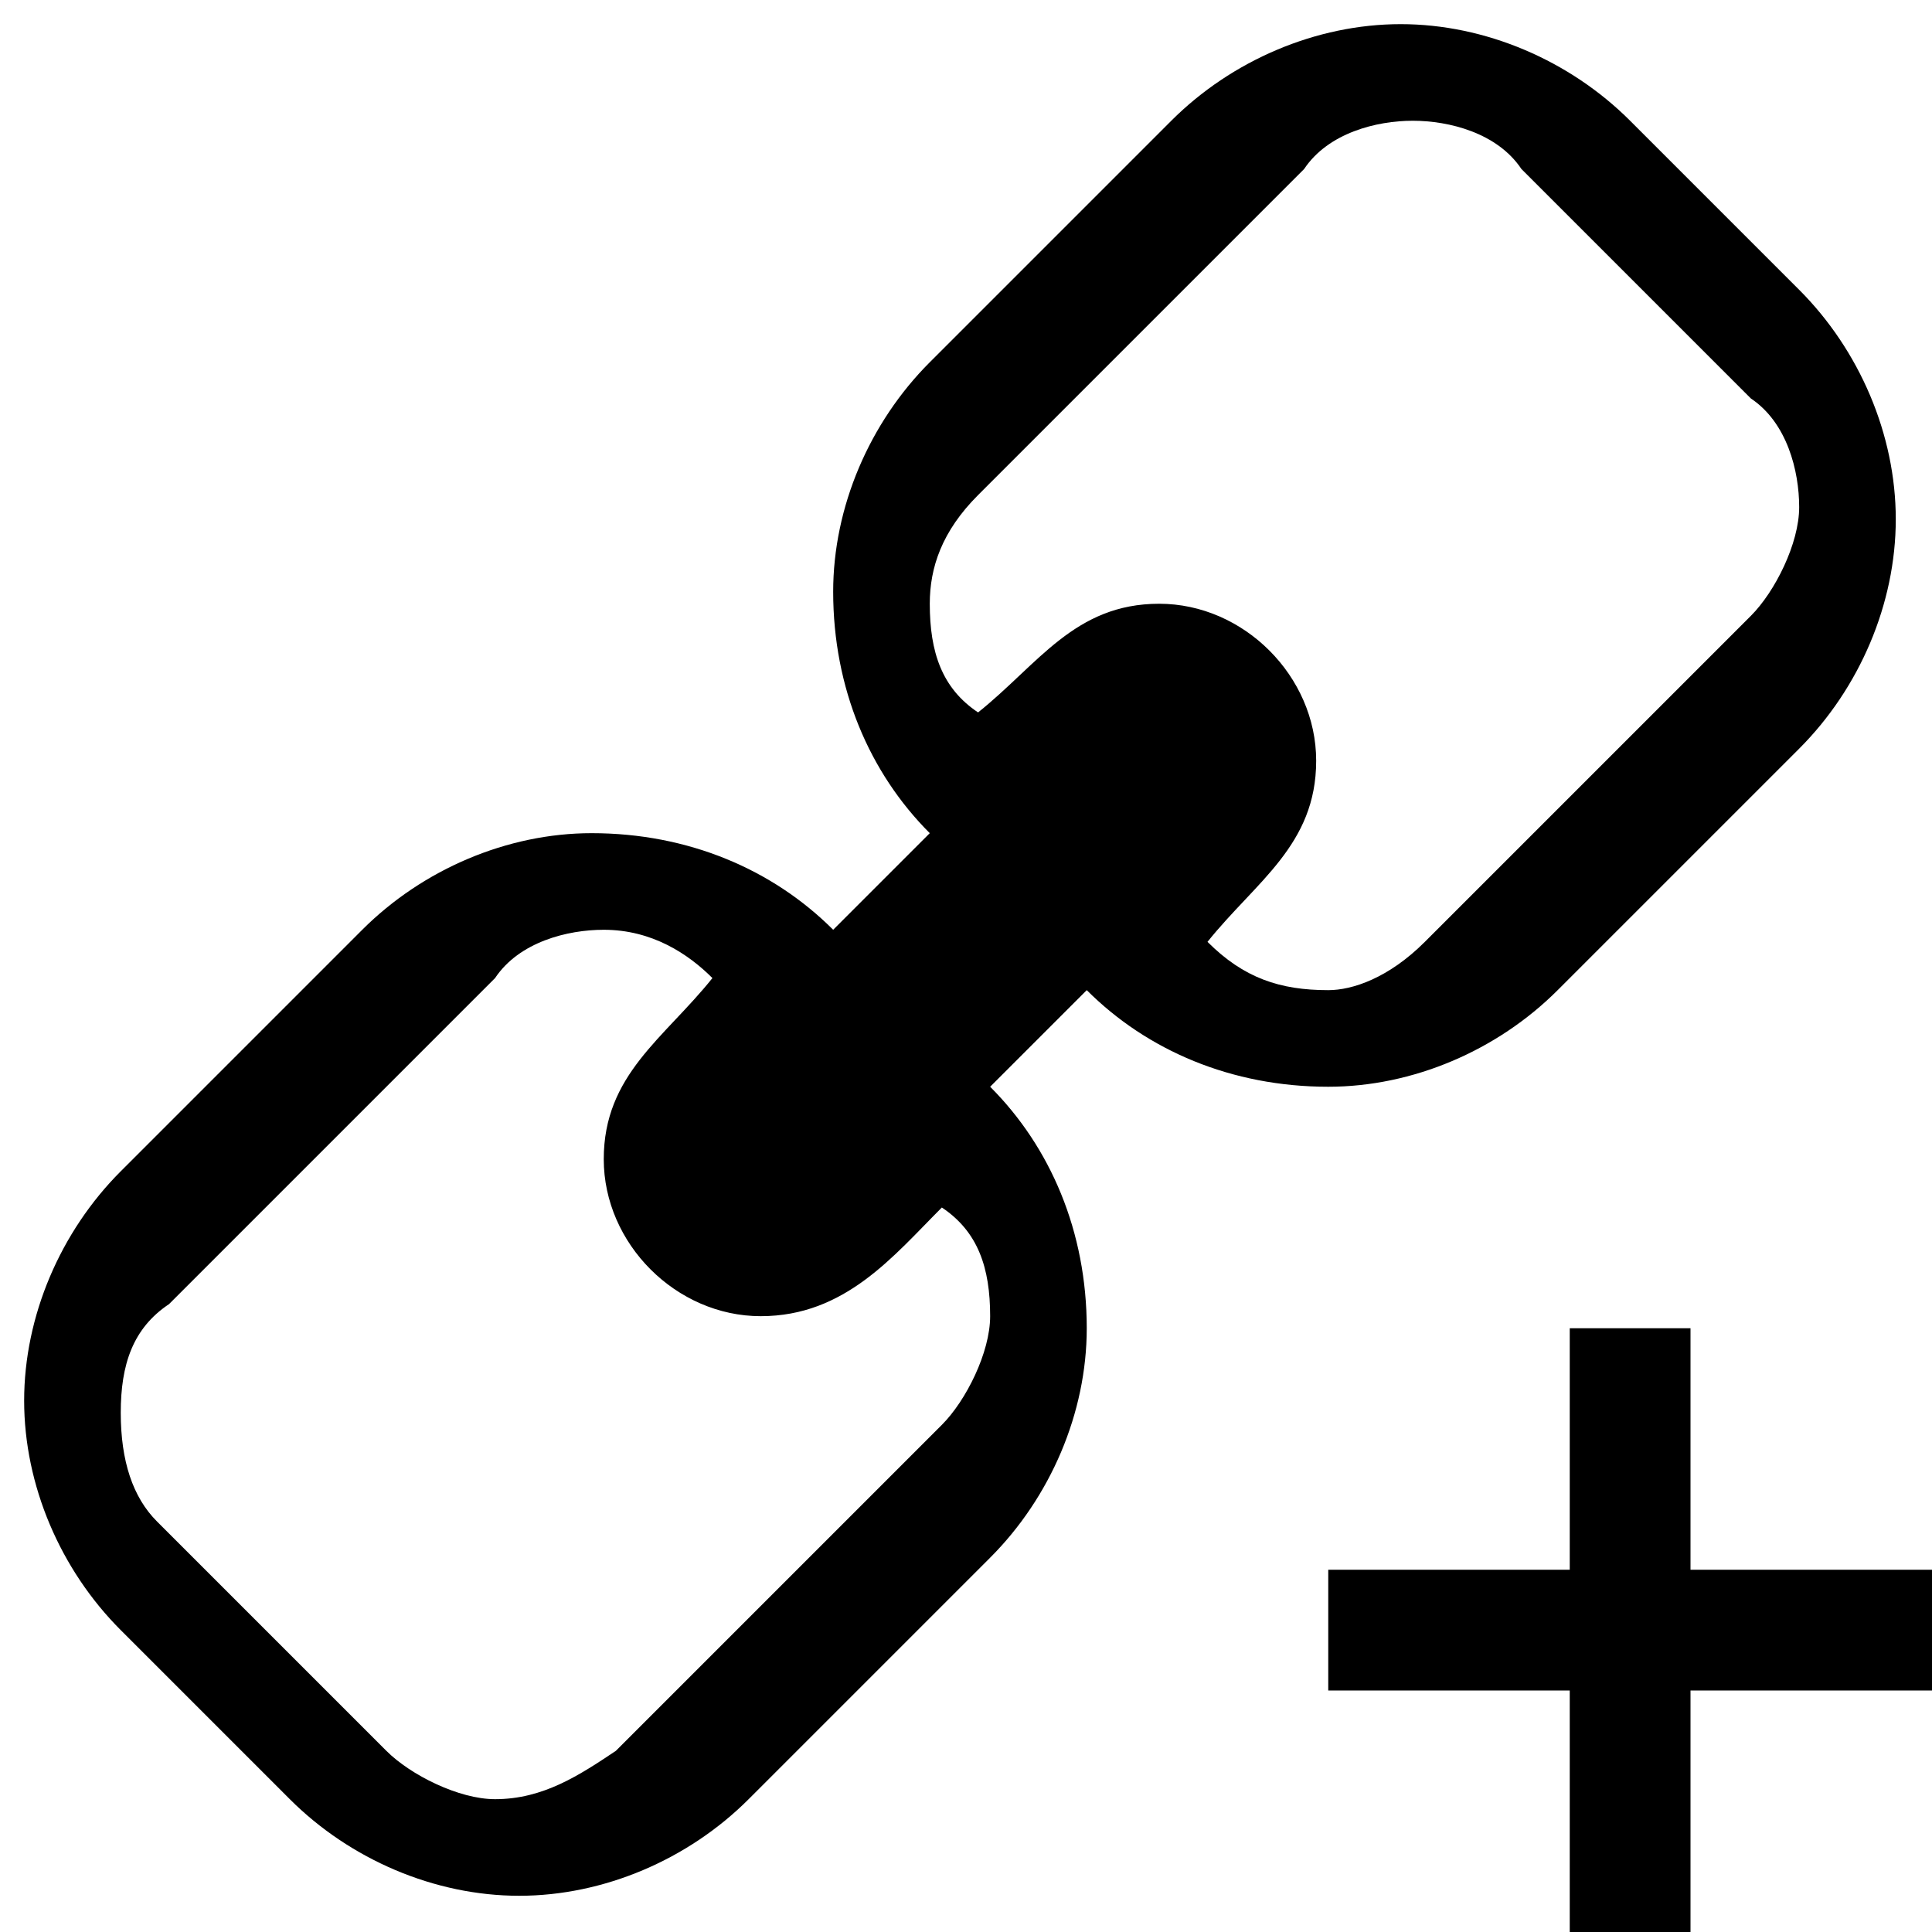 <?xml version="1.0" encoding="utf-8"?>
<!-- Generator: Adobe Illustrator 19.0.1, SVG Export Plug-In . SVG Version: 6.00 Build 0)  -->
<svg version="1.1" id="Add_Relationship" xmlns="http://www.w3.org/2000/svg" xmlns:xlink="http://www.w3.org/1999/xlink" x="0px"
	 y="0px" viewBox="0 0 16 16" enable-background="new 0 0 16 16" xml:space="preserve">
<polygon points="14,13 14,11 13,11 13,13 11,13 11,14 13,14 13,16 14,16 14,14 16,14 16,13 "/>
<path d="M2.4,14.9L1,13.5c-0.5-0.5-0.8-1.2-0.8-1.9c0-0.7,0.3-1.4,0.8-1.9l2-2c0.5-0.5,1.2-0.8,1.9-0.8c0.8,0,1.5,0.3,2,0.8l0.8-0.8
	c-0.5-0.5-0.8-1.2-0.8-2c0-0.7,0.3-1.4,0.8-1.9l2-2c0.5-0.5,1.2-0.8,1.9-0.8c0.7,0,1.4,0.3,1.9,0.8l1.4,1.4c0.5,0.5,0.8,1.2,0.8,1.9
	c0,0.7-0.3,1.4-0.8,1.9l-2,2C12.4,8.7,11.7,9,11,9c-0.8,0-1.5-0.3-2-0.8L8.2,9C8.7,9.5,9,10.2,9,11c0,0.7-0.3,1.4-0.8,1.9l-2,2
	c-0.5,0.5-1.2,0.8-1.9,0.8C3.6,15.7,2.9,15.4,2.4,14.9z M11.8,7.8l2.7-2.7c0.2-0.2,0.4-0.6,0.4-0.9c0-0.3-0.1-0.7-0.4-0.9l-1.9-1.9
	C12.4,1.1,12,1,11.7,1c-0.3,0-0.7,0.1-0.9,0.4L8.1,4.1C7.8,4.4,7.7,4.7,7.7,5c0,0.4,0.1,0.7,0.4,0.9C8.6,5.5,8.9,5,9.6,5
	c0.7,0,1.3,0.6,1.3,1.3c0,0.7-0.5,1-0.9,1.5c0.3,0.3,0.6,0.4,1,0.4C11.2,8.2,11.5,8.1,11.8,7.8z M5.1,14.5l2.7-2.7
	c0.2-0.2,0.4-0.6,0.4-0.9c0-0.4-0.1-0.7-0.4-0.9c-0.4,0.4-0.8,0.9-1.5,0.9C5.6,10.9,5,10.3,5,9.6c0-0.7,0.5-1,0.9-1.5
	C5.7,7.9,5.4,7.7,5,7.7c-0.3,0-0.7,0.1-0.9,0.4l-2.7,2.7C1.1,11,1,11.3,1,11.7s0.1,0.7,0.3,0.9l1.9,1.9c0.2,0.2,0.6,0.4,0.9,0.4
	C4.5,14.9,4.8,14.7,5.1,14.5z"/>
</svg>

